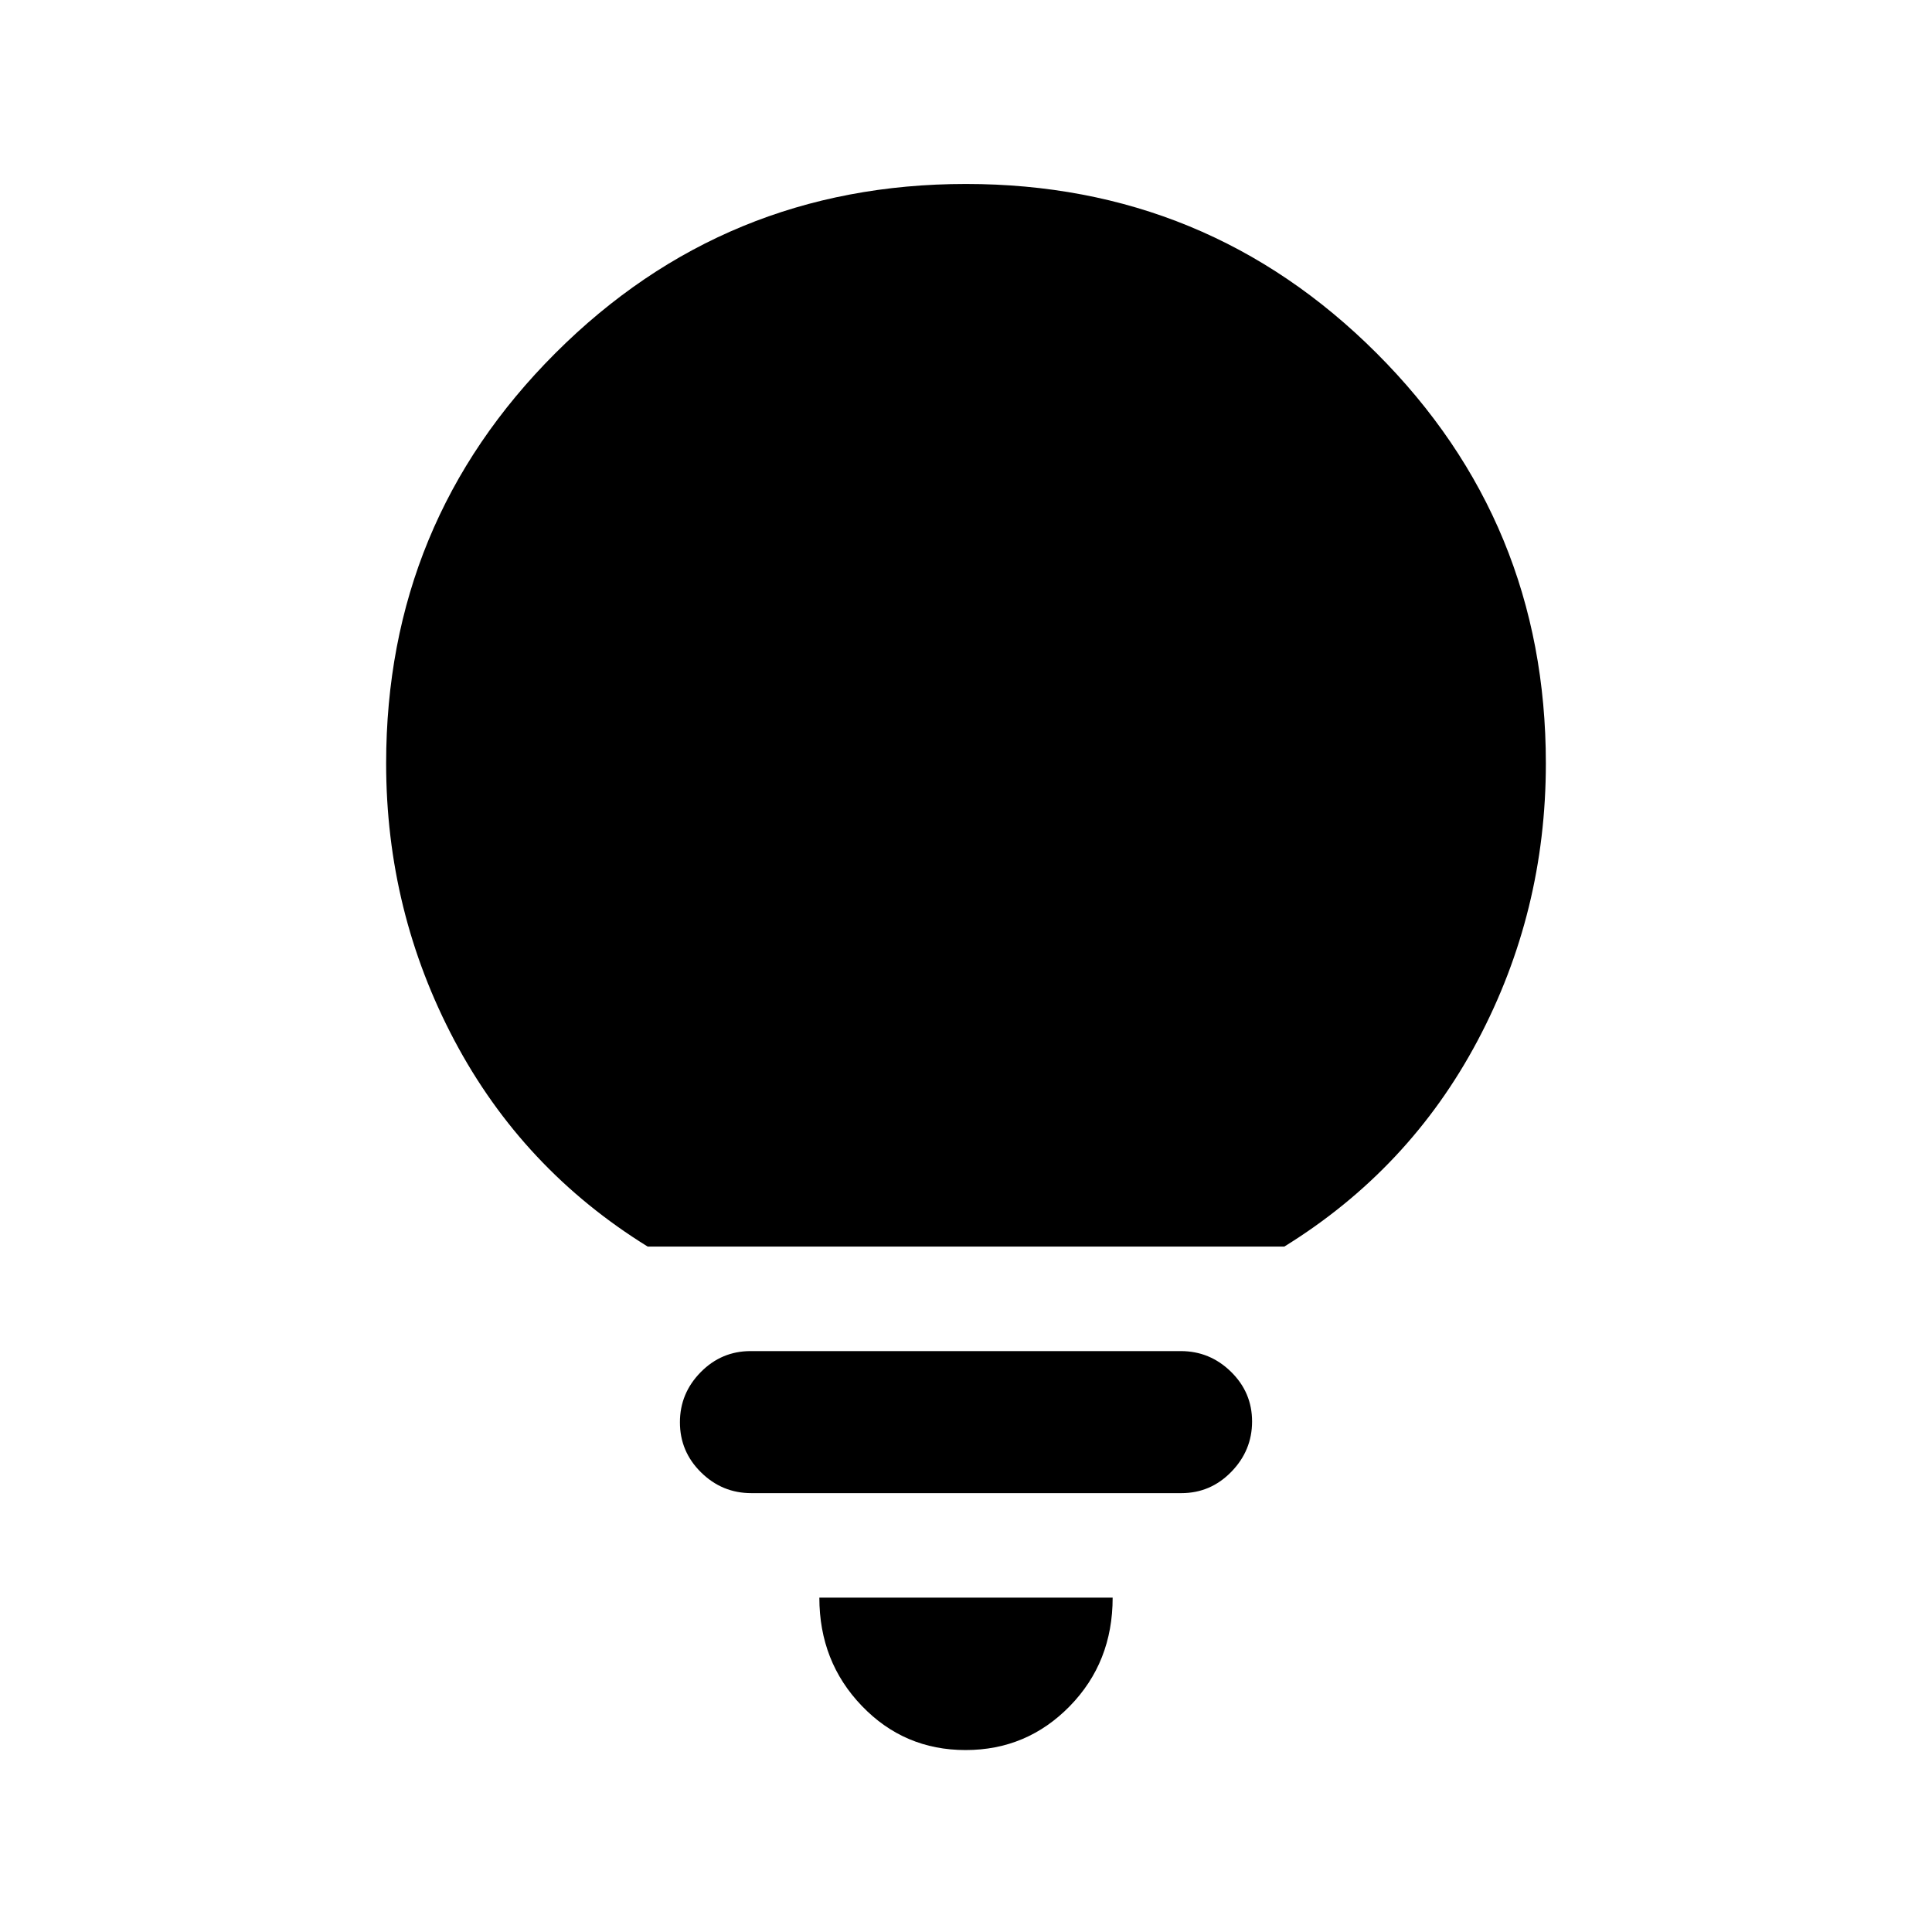 <svg xmlns="http://www.w3.org/2000/svg" height="20" viewBox="0 -960 960 960" width="20"><path d="M479.78-90.41q-30.48 0-51.56-21.96-21.09-21.95-21.09-53.78h145.74q0 32.13-21.31 53.93-21.31 21.81-51.78 21.81ZM373.3-218.07q-14.49 0-24.97-10.33-10.48-10.34-10.48-24.87 0-14.42 10.32-24.9 10.32-10.48 24.81-10.48H586.7q14.49 0 24.97 10.27 10.48 10.27 10.48 24.7 0 14.42-10.32 25.02-10.32 10.59-24.81 10.59H373.3Zm-51.45-122.5Q259.7-379 225.78-443.03q-33.91-64.04-33.91-137.67 0-119.78 84.11-203.84 84.12-84.05 203.99-84.05 119.88 0 204.02 84.05 84.14 84.06 84.14 203.84 0 73.87-33.91 137.79Q700.3-379 638.15-340.57h-316.3Z"/></svg>